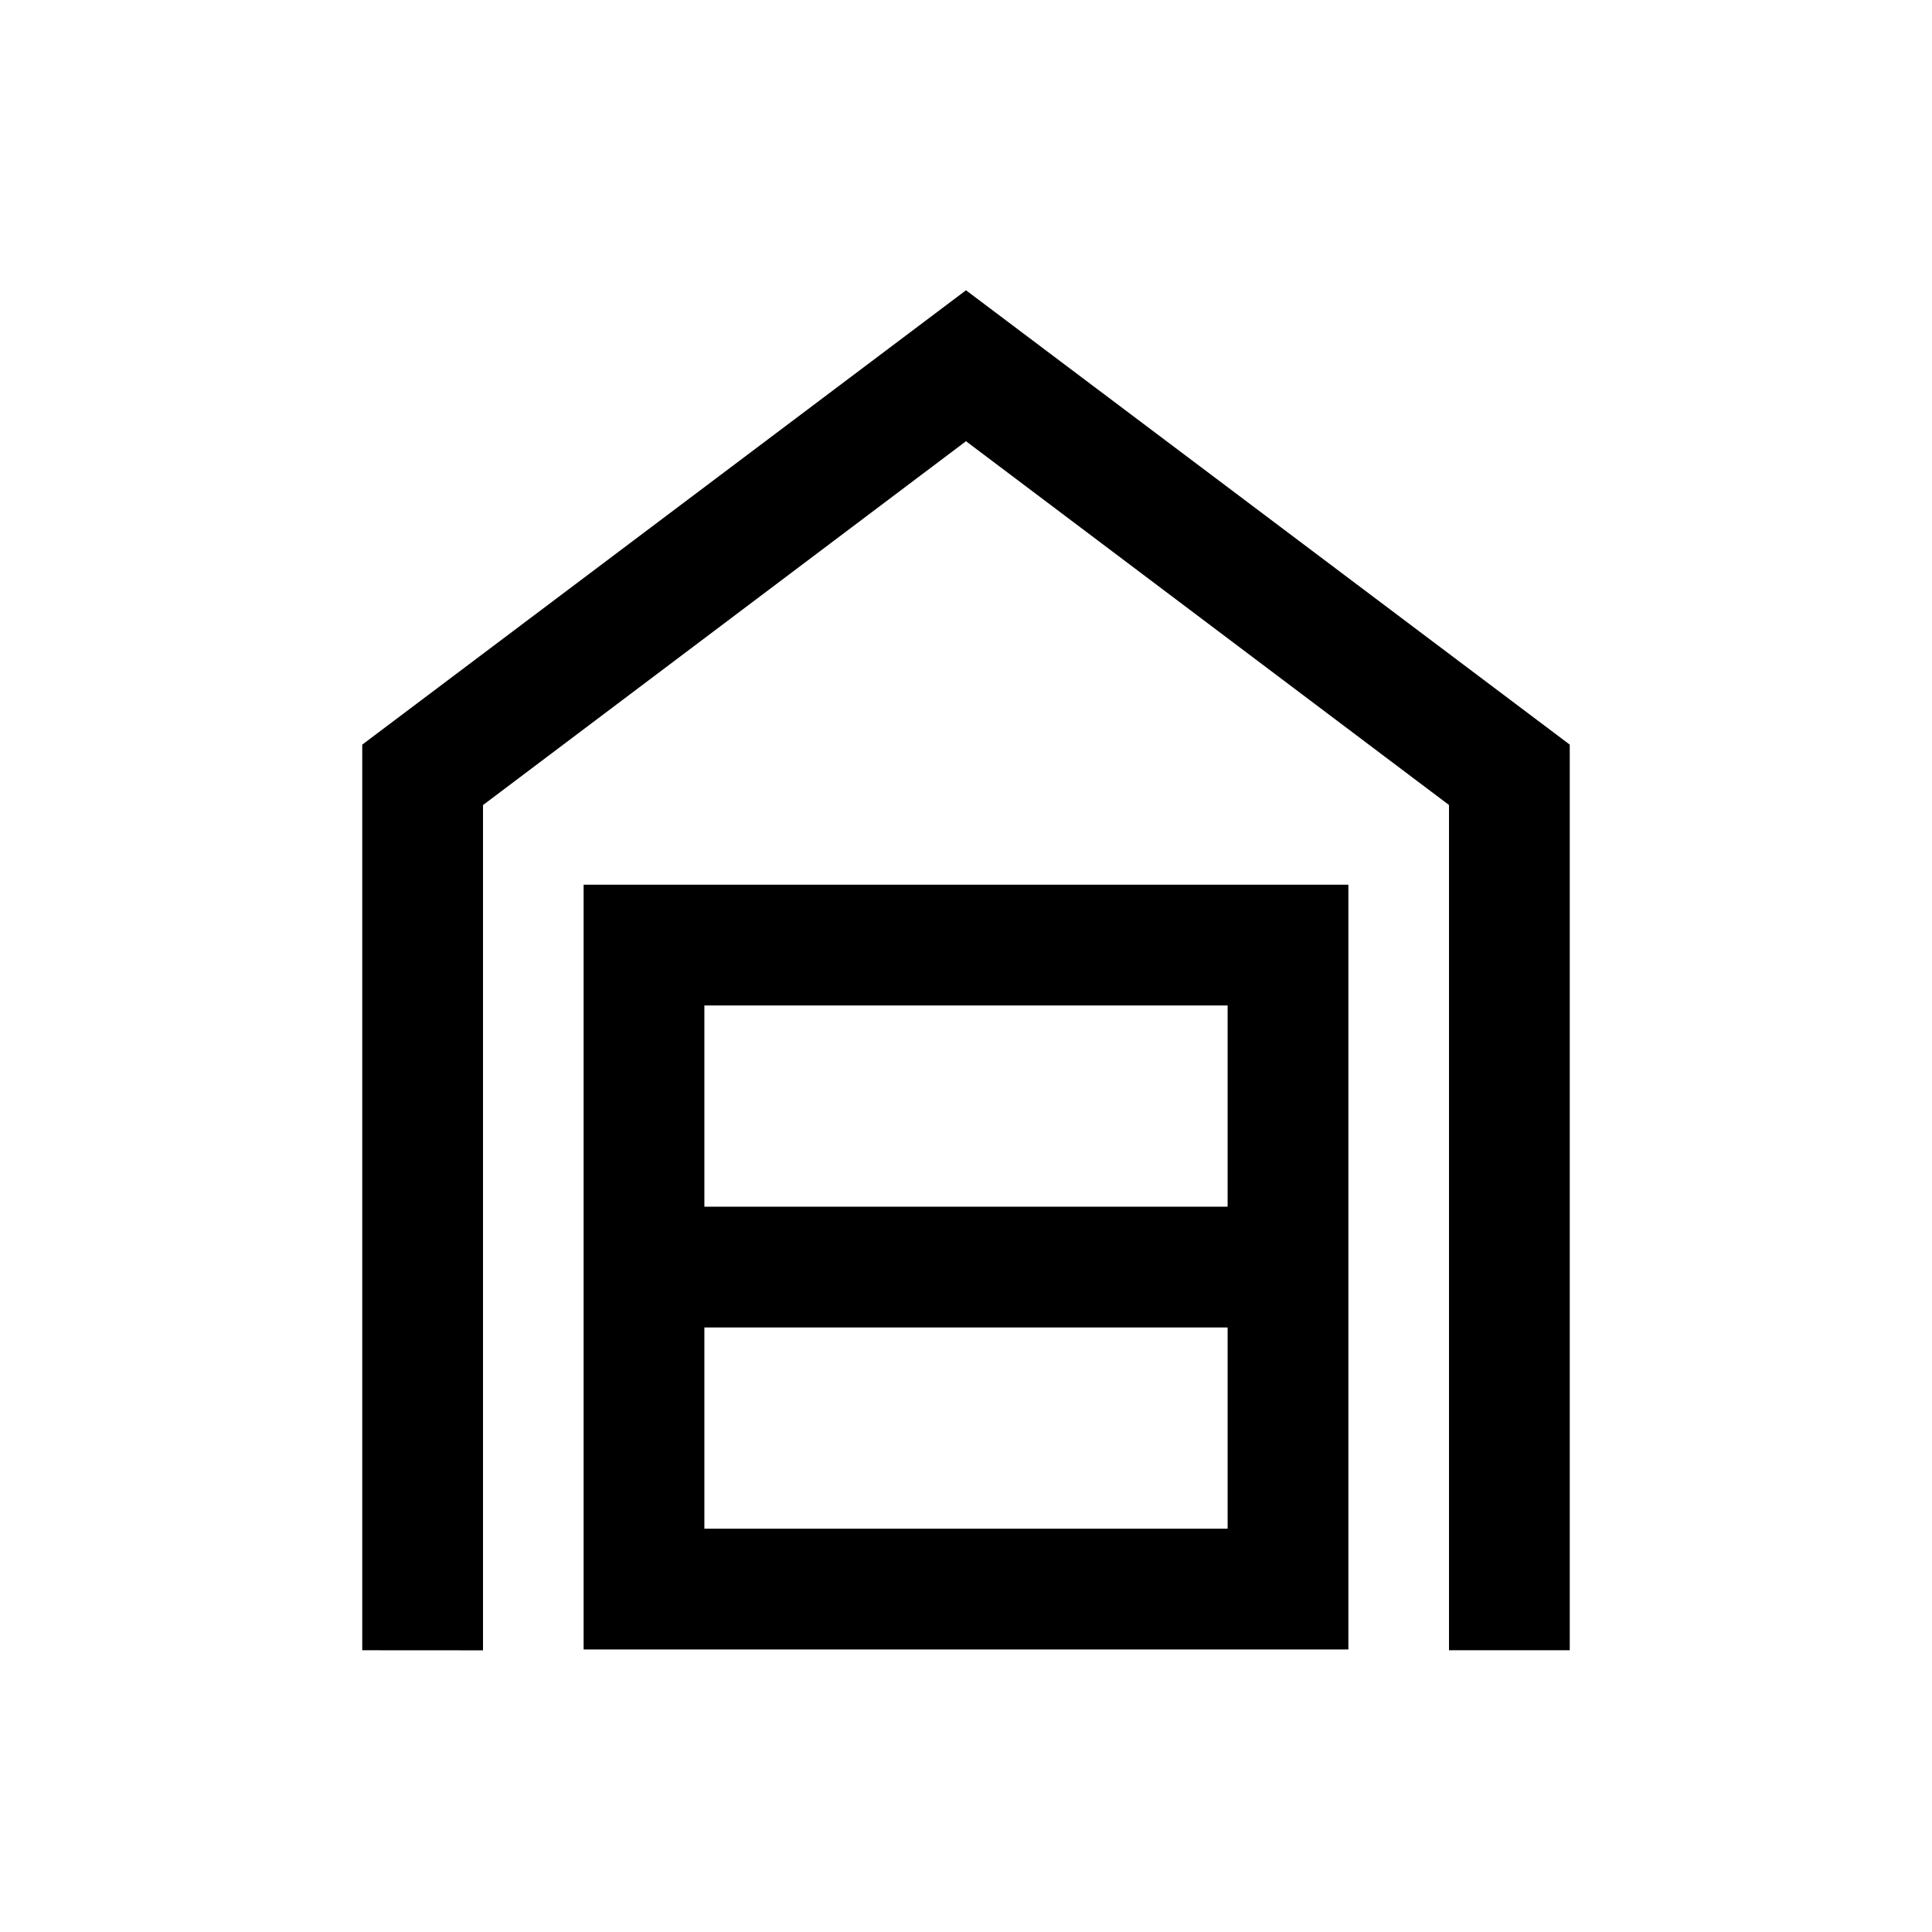<svg xmlns="http://www.w3.org/2000/svg" width="24" height="24" viewBox="0 0 24 24" fill='currentColor'><path d="M4.5 20.5V9.25L12 3.606l7.5 5.644V20.5H18V10l-6-4.519-6 4.52v10.5zm4.25-1.51h6.5v-2.5h-6.5zm0-4h6.5v-2.5h-6.5zm-1.5 5.5v-9.5h9.5v9.5z"/></svg>